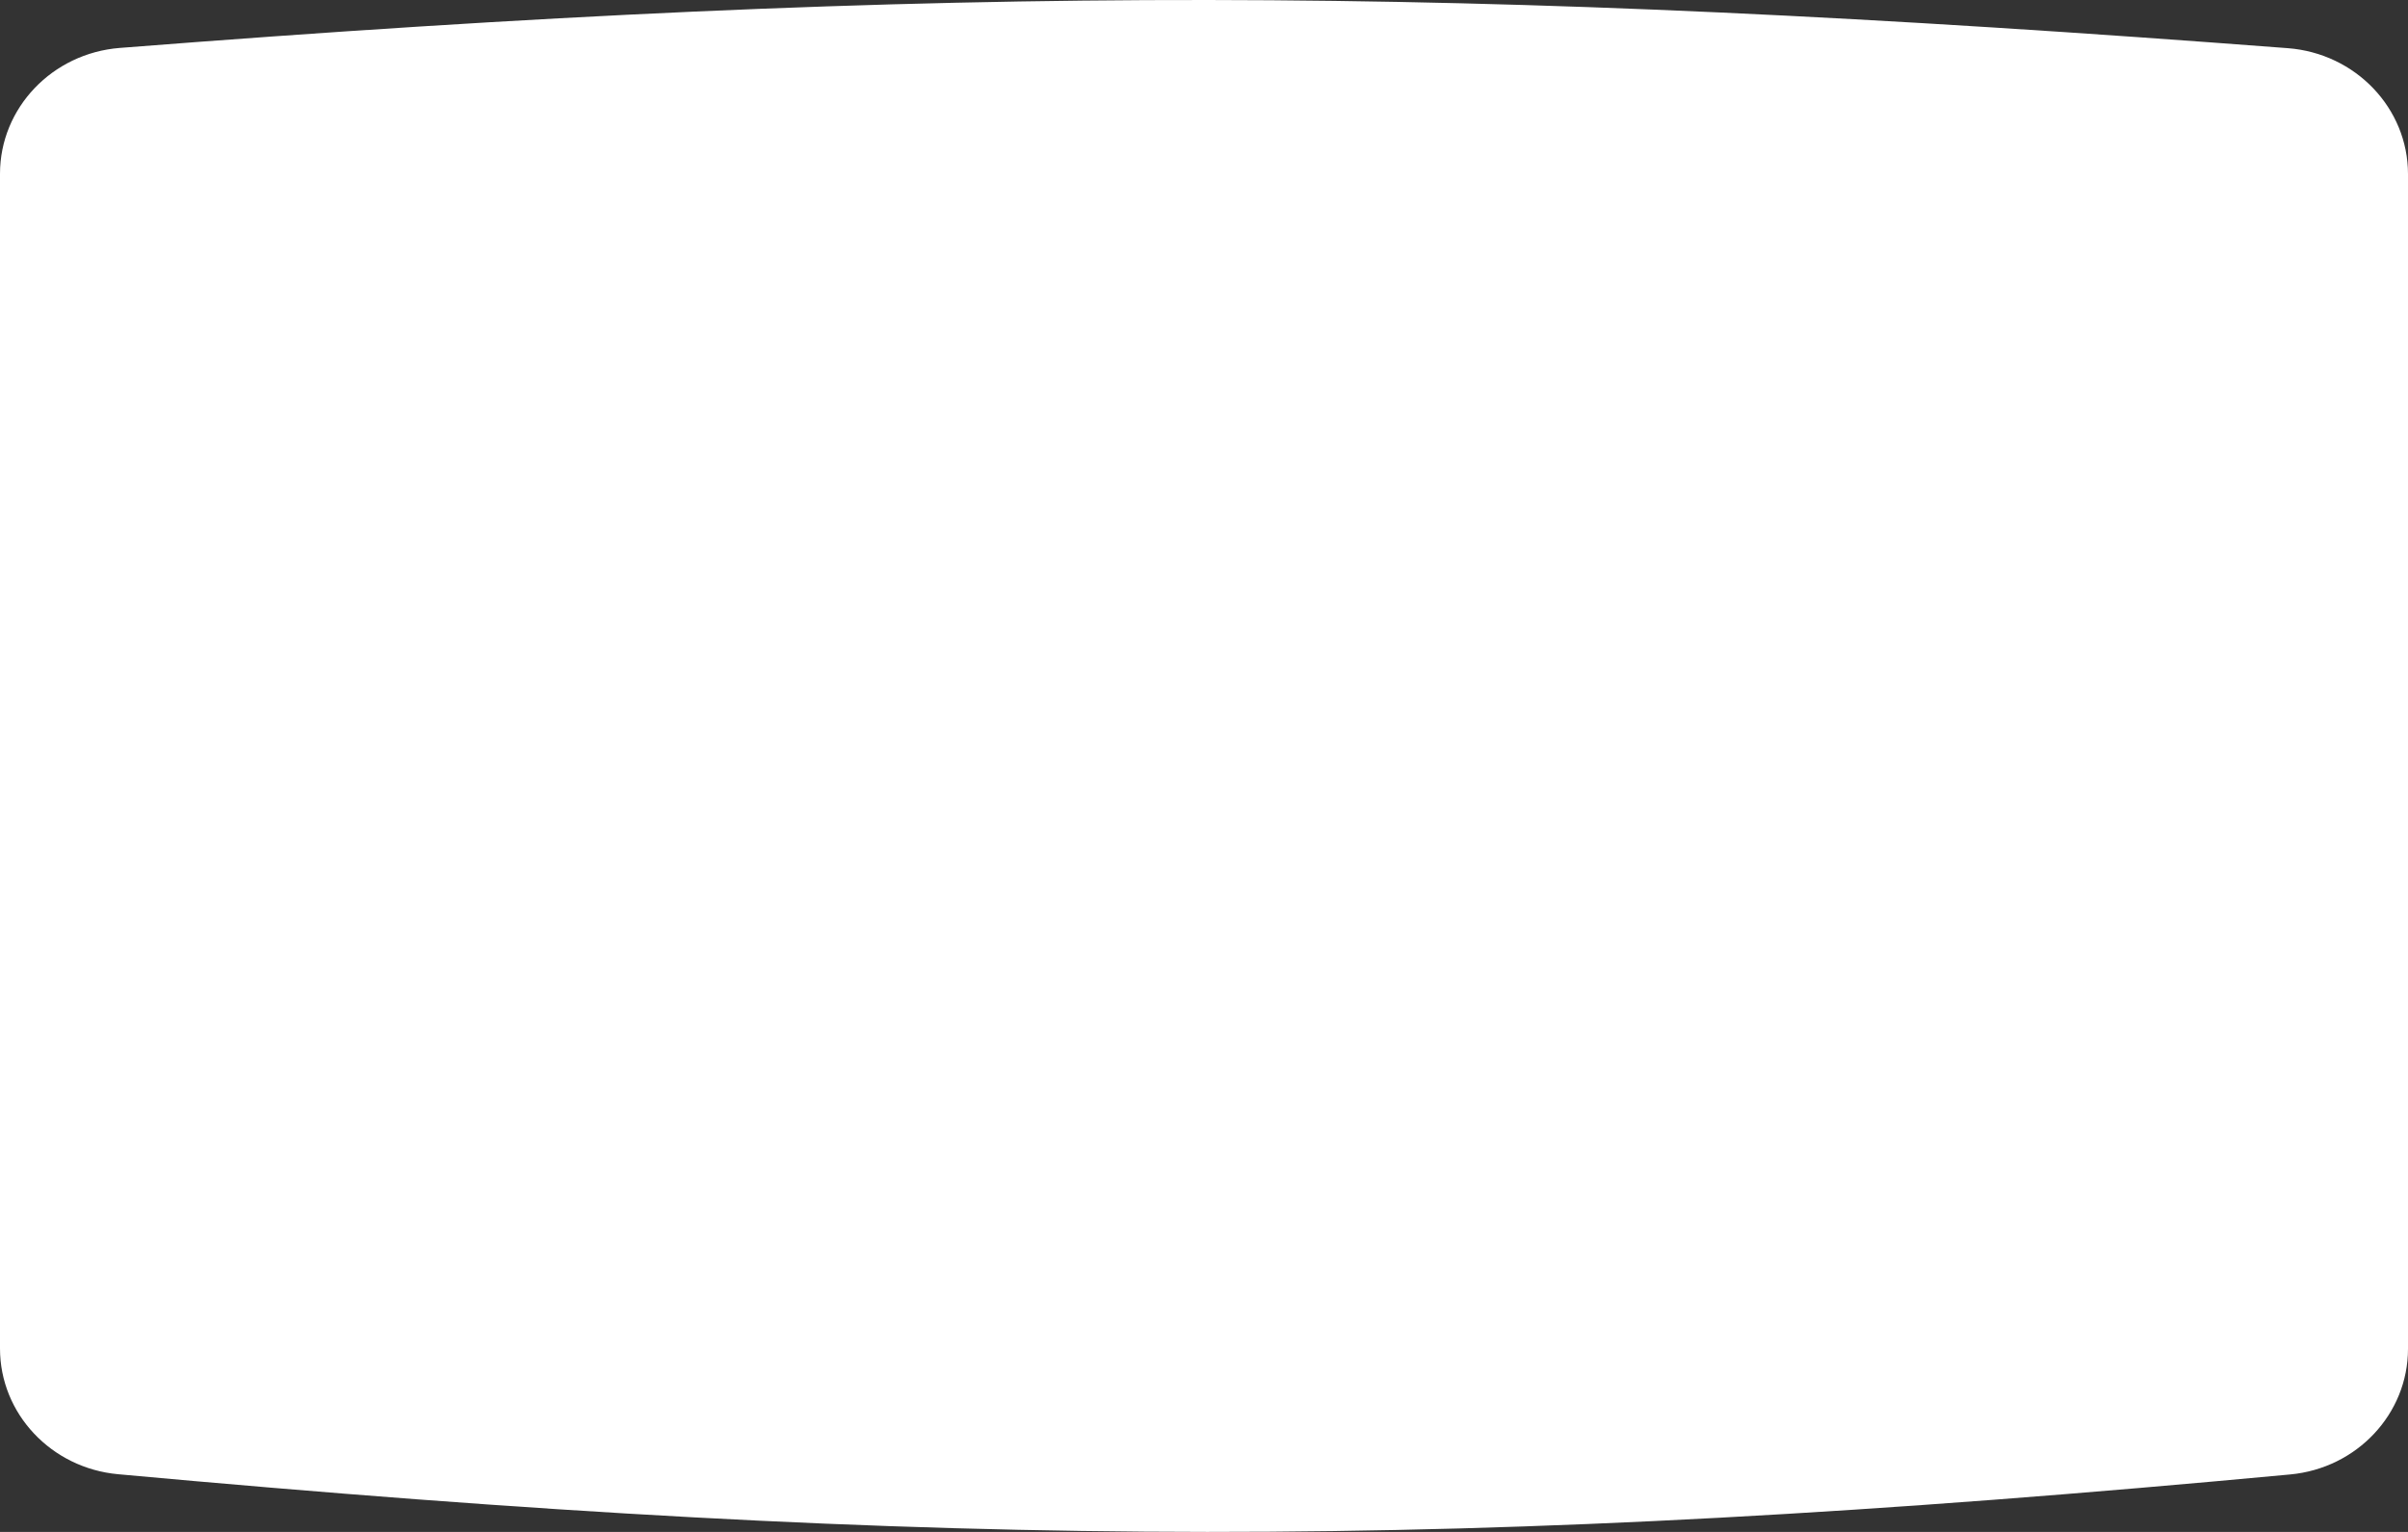 <svg width="330" height="210" viewBox="0 0 330 210" fill="none" xmlns="http://www.w3.org/2000/svg">
<rect x="0" y="0" width="330" height="210" fill="#333333" stroke="none"/>
<path d="M0 23.821C0 14.814 7.154 7.296 16.425 6.569C130.706 -2.388 200.907 -2 313.528 6.604C322.819 7.313 330 14.839 330 23.864V184.901C330 193.801 323.012 201.267 313.865 202.122C200.76 212.706 130.413 212.556 16.179 202.091C7.014 201.252 0 193.778 0 184.862V23.821Z" fill="white"/>
</svg>
